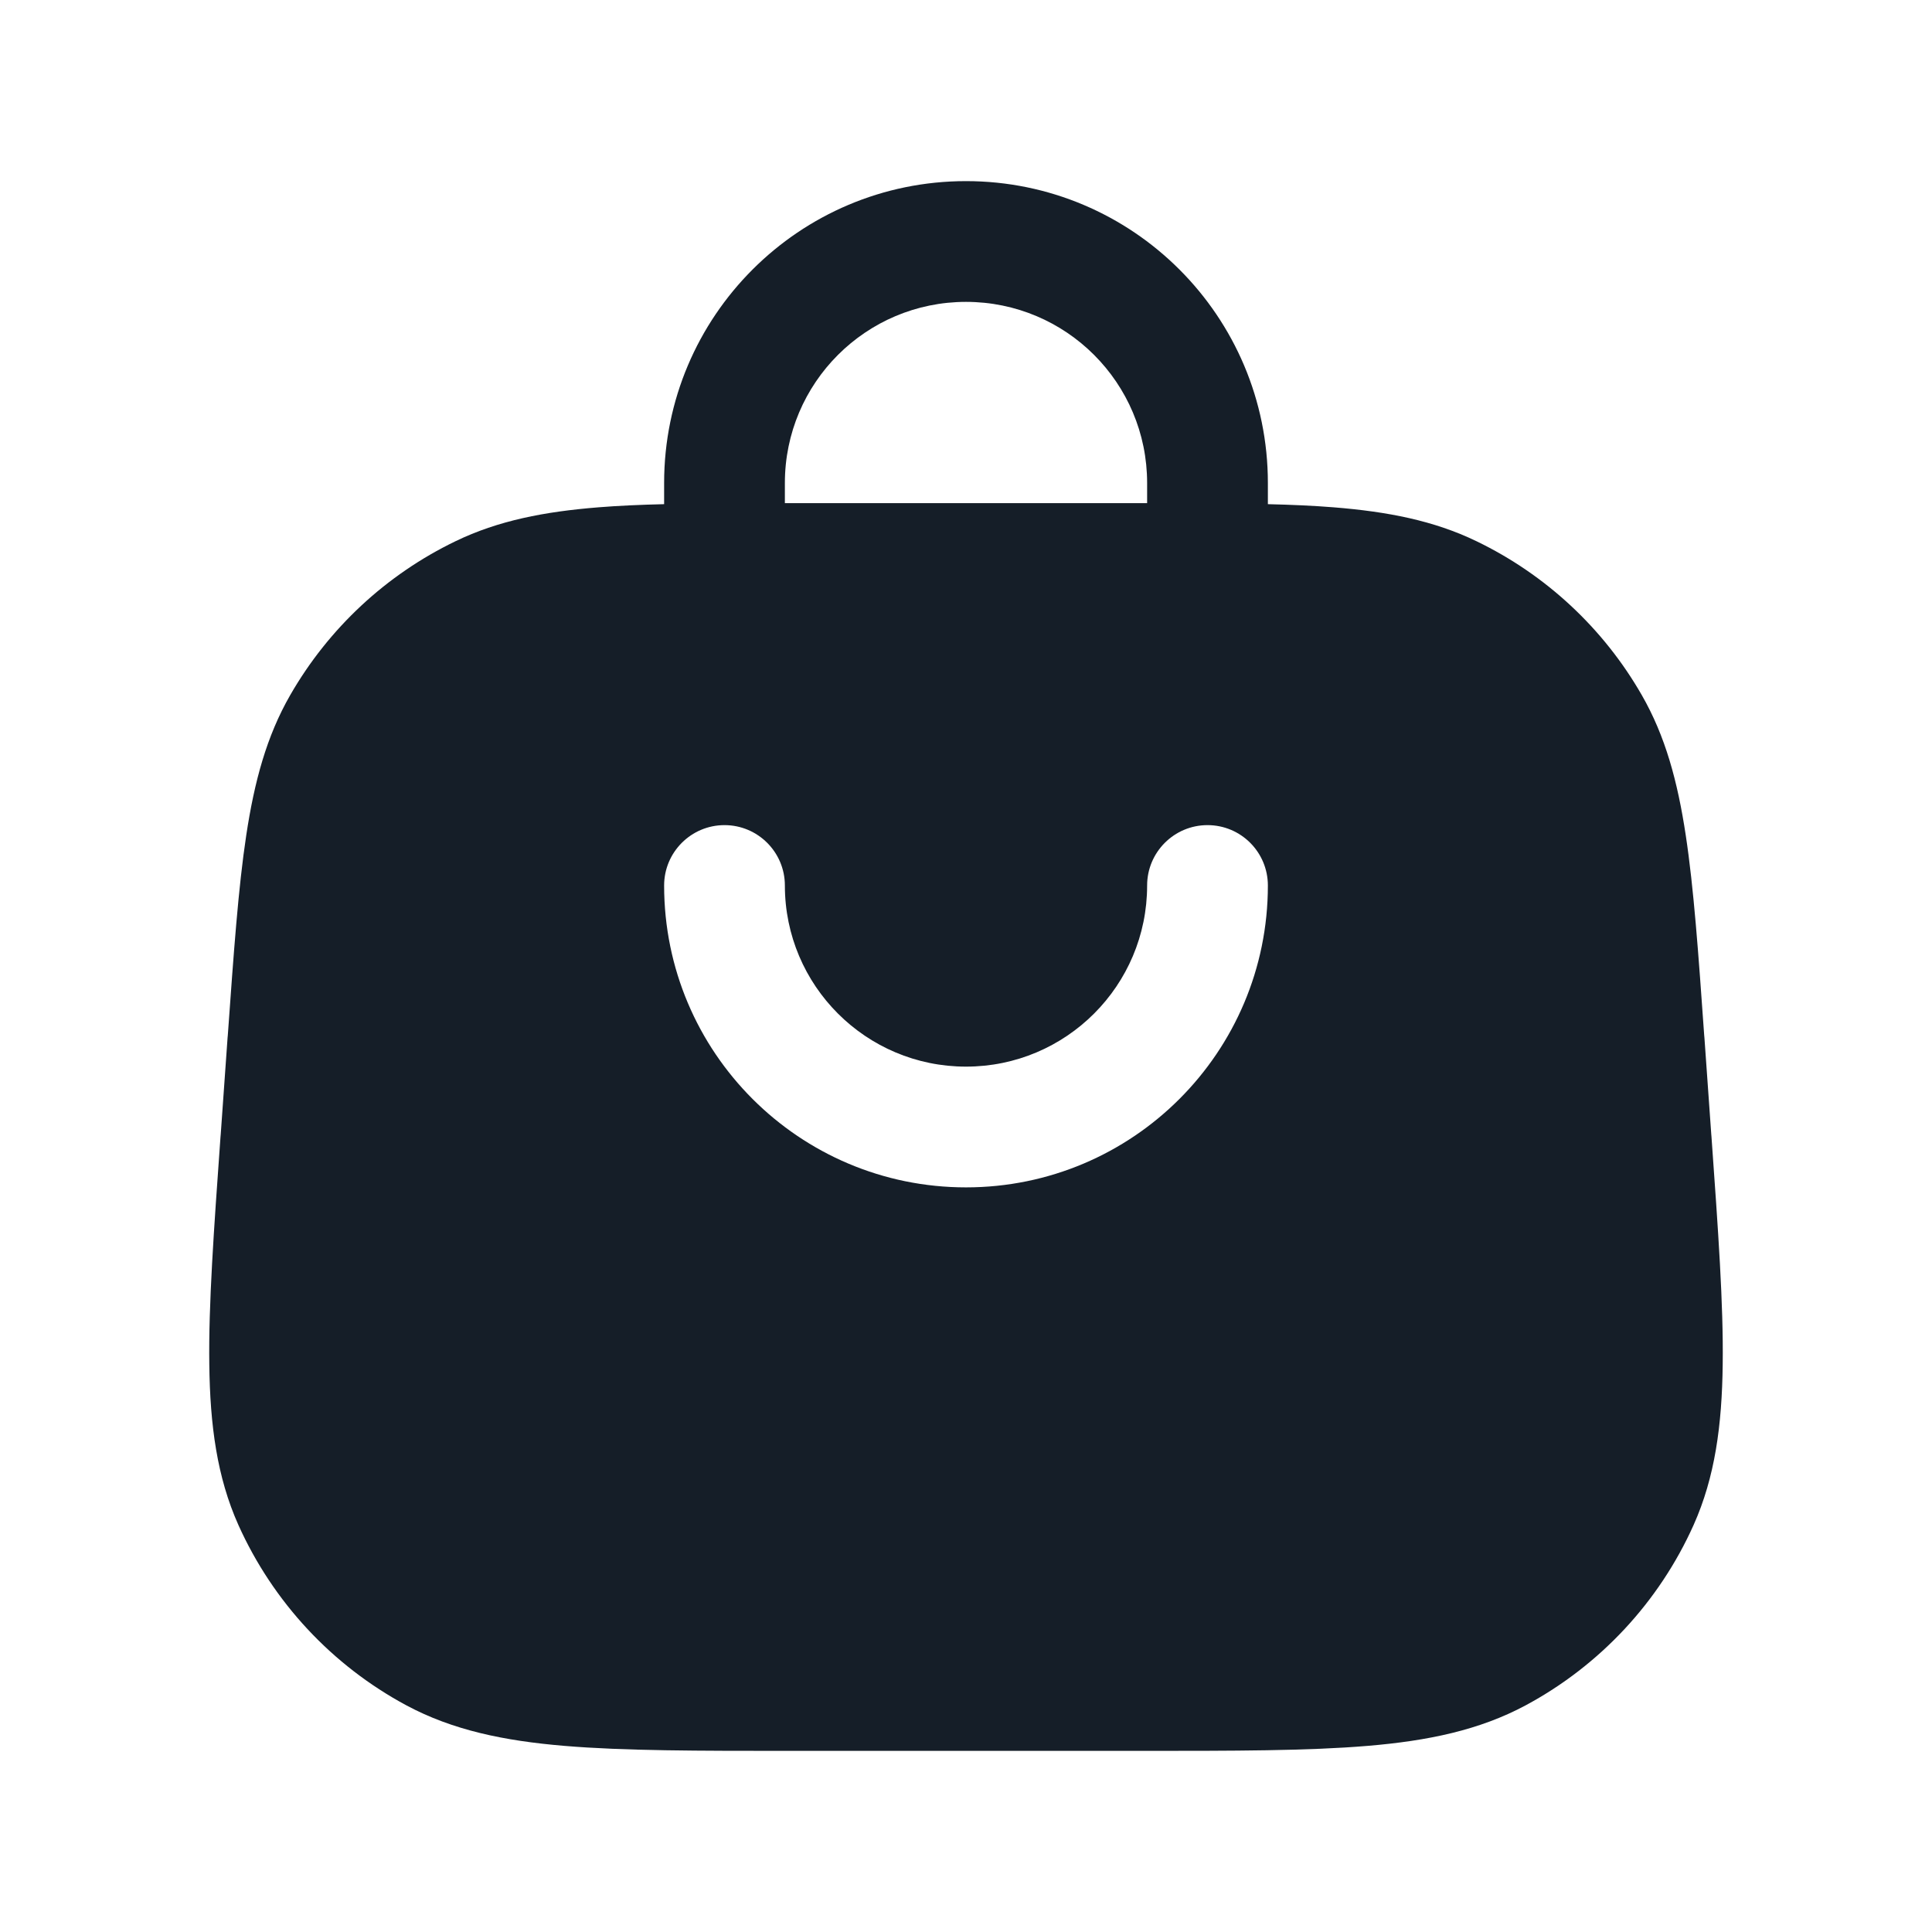 <svg xmlns="http://www.w3.org/2000/svg" viewBox="0 0 24 24">
  <defs/>
  <path fill="#151E28" d="M15.75,6.263 C16.046,6.27 16.317,6.282 16.566,6.302 C17.239,6.356 17.811,6.467 18.341,6.723 C19.203,7.139 19.919,7.805 20.395,8.635 C20.688,9.145 20.84,9.708 20.941,10.376 C21.04,11.028 21.098,11.839 21.17,12.859 L21.173,12.891 L21.258,14.091 L21.261,14.125 L21.261,14.127 C21.344,15.289 21.41,16.207 21.4,16.949 C21.391,17.706 21.304,18.35 21.039,18.943 C20.61,19.9 19.875,20.689 18.951,21.185 C18.378,21.492 17.742,21.625 16.987,21.688 C16.248,21.75 15.326,21.75 14.161,21.75 L9.839,21.75 C8.674,21.75 7.752,21.75 7.013,21.688 C6.258,21.625 5.622,21.492 5.049,21.185 C4.125,20.689 3.391,19.9 2.961,18.943 C2.696,18.35 2.609,17.706 2.6,16.949 C2.59,16.207 2.656,15.287 2.739,14.125 L2.739,14.125 L2.742,14.091 L2.827,12.891 L2.83,12.859 C2.903,11.839 2.96,11.028 3.059,10.376 C3.16,9.708 3.312,9.145 3.605,8.635 C4.082,7.805 4.797,7.139 5.659,6.723 C6.189,6.467 6.761,6.356 7.435,6.302 C7.683,6.282 7.954,6.27 8.25,6.263 L8.25,6 C8.25,3.929 9.929,2.25 12,2.25 C14.071,2.25 15.75,3.929 15.75,6 Z M9.75,11 C9.75,10.586 9.414,10.25 9,10.25 C8.586,10.25 8.25,10.586 8.25,11 C8.25,13.071 9.929,14.75 12,14.75 C14.071,14.75 15.75,13.071 15.75,11 C15.75,10.586 15.415,10.25 15,10.25 C14.586,10.25 14.25,10.586 14.25,11 C14.25,12.243 13.243,13.25 12,13.25 C10.758,13.25 9.75,12.243 9.75,11 Z M9.75,6.25 L14.073,6.25 C14.132,6.25 14.192,6.25 14.25,6.25 L14.25,6 C14.25,4.757 13.243,3.75 12,3.75 C10.758,3.75 9.75,4.757 9.75,6 Z"/>
</svg>

